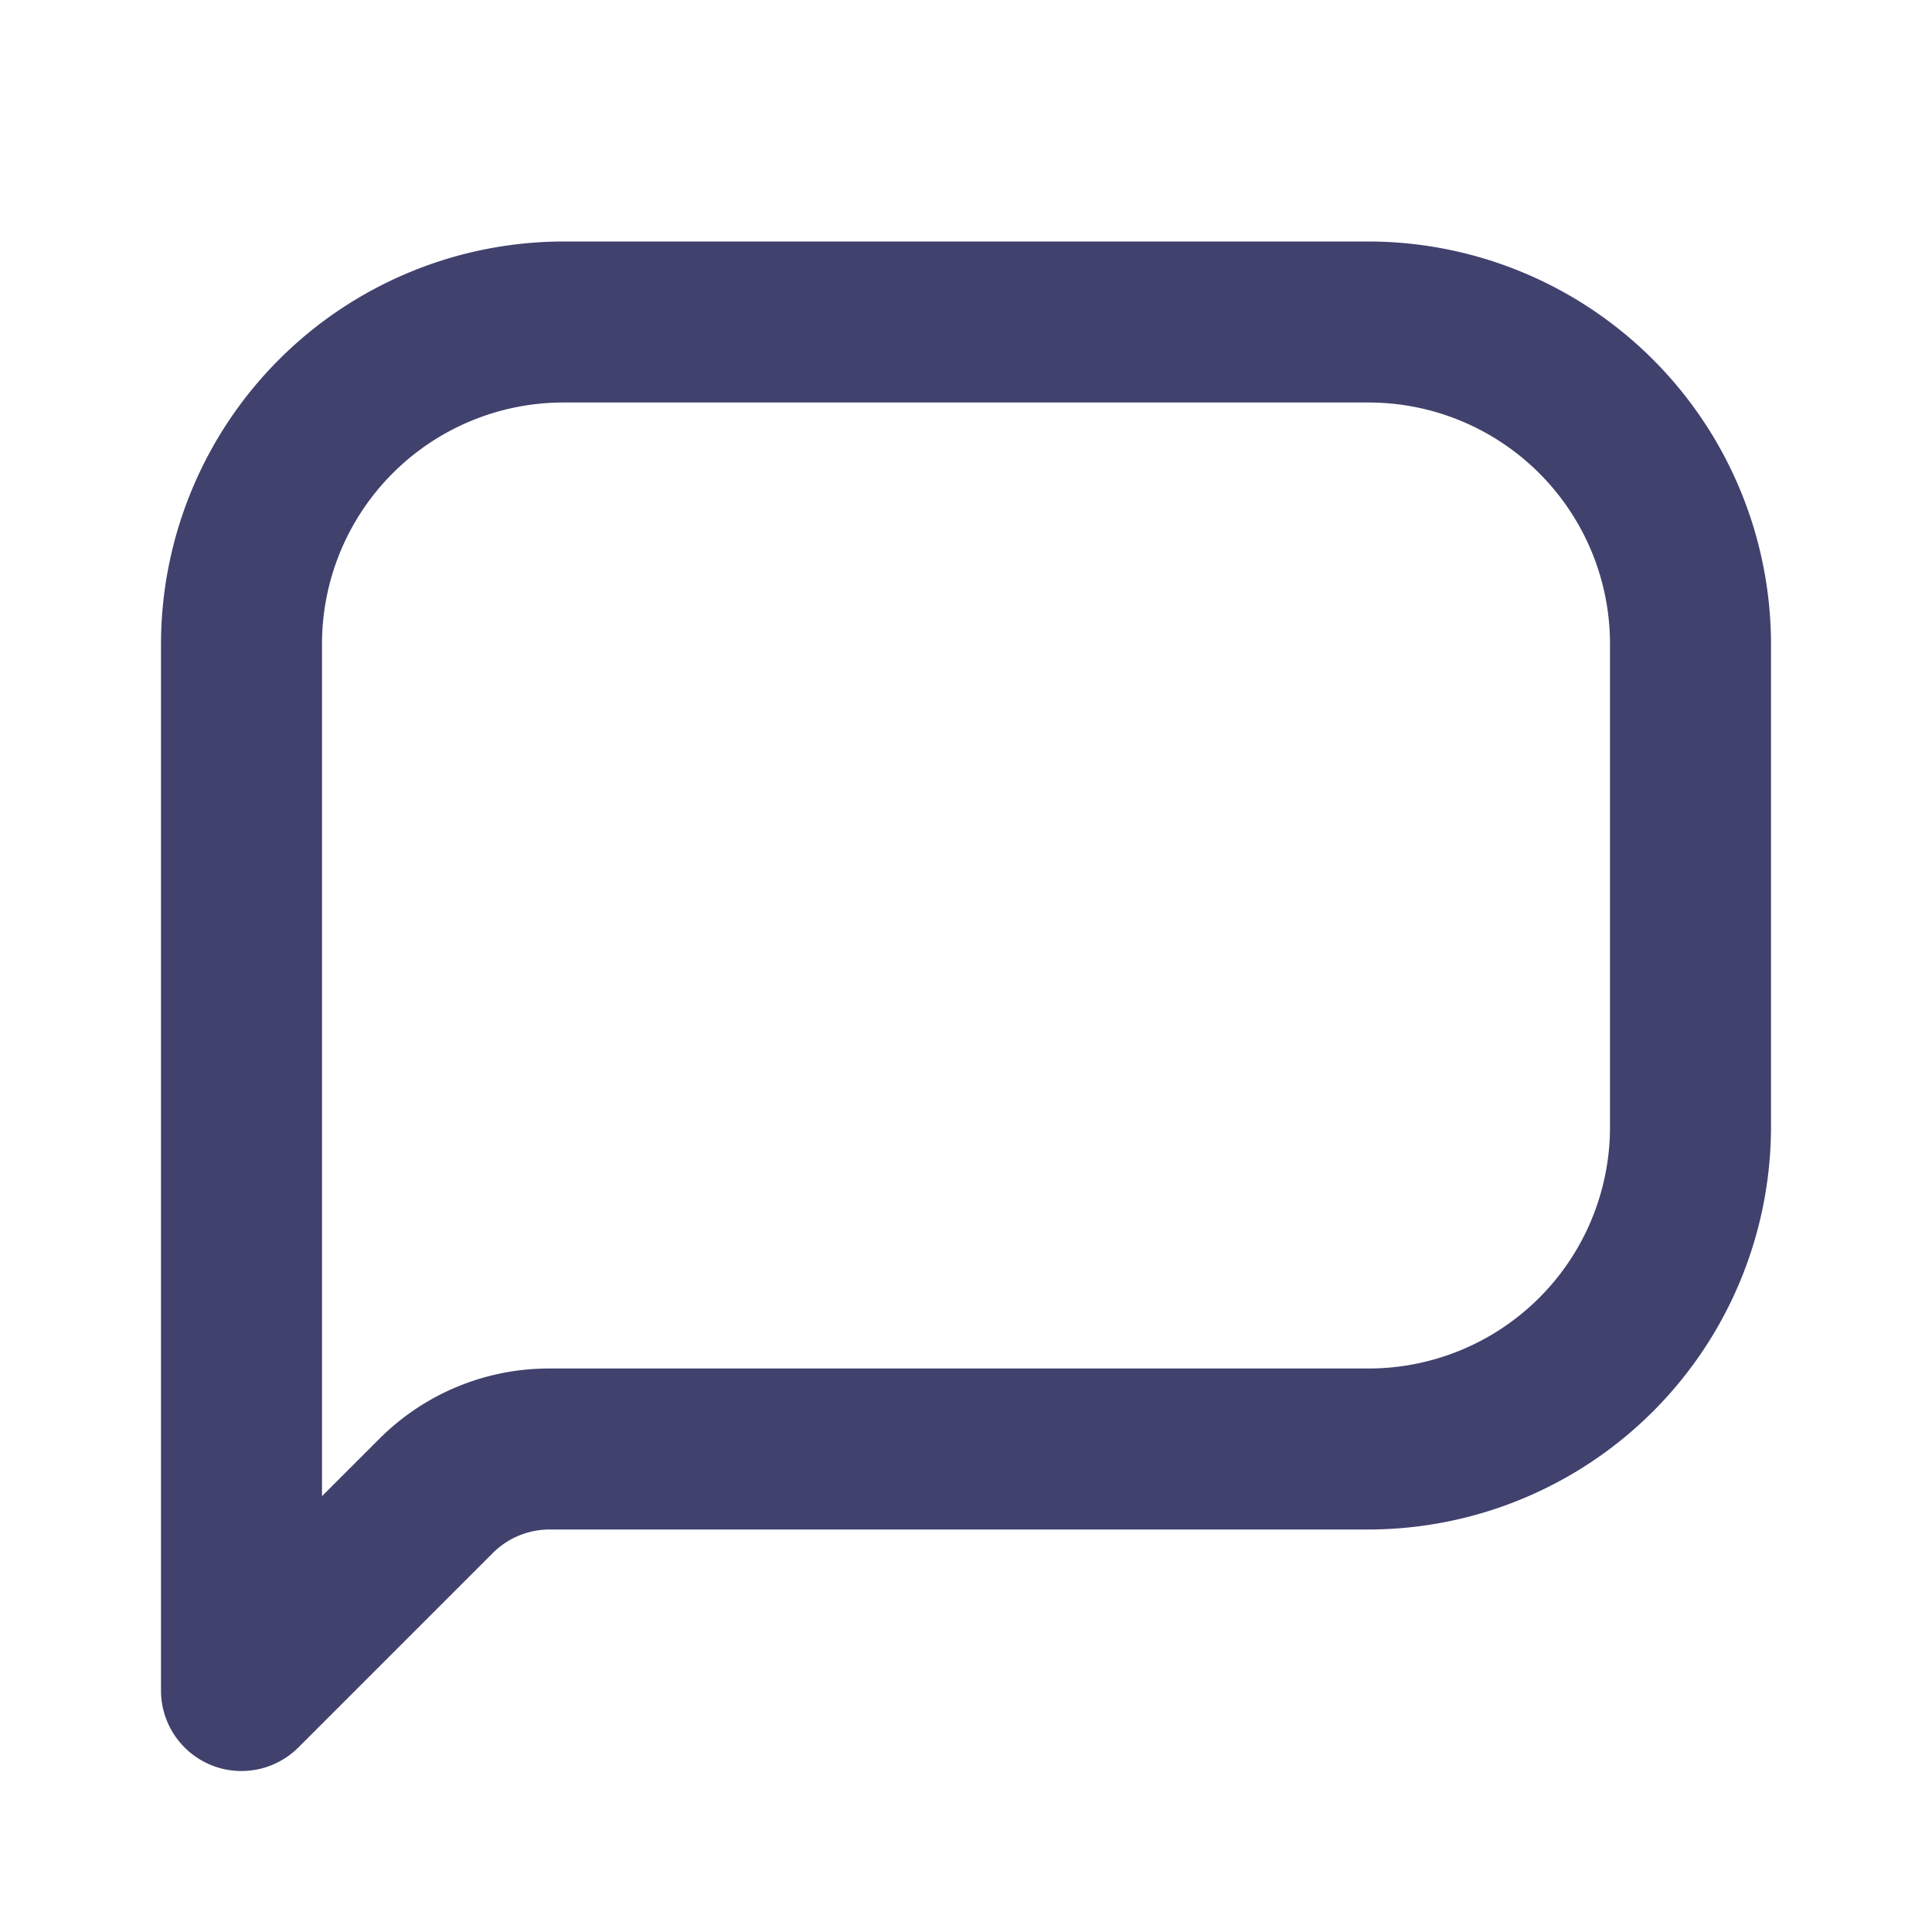 <svg id="magicoon-Bold" xmlns="http://www.w3.org/2000/svg" viewBox="0 0 24 24"><defs><style>.cls-1{fill:#41416e;}</style></defs><title>comment</title><g id="comment-Bold"><path id="comment-Bold-2" data-name="comment-Bold" class="cls-1" d="M17,3H7A5.006,5.006,0,0,0,2,8V21a1,1,0,0,0,.617.924A.987.987,0,0,0,3,22a1,1,0,0,0,.707-.293l2.414-2.414A1,1,0,0,1,6.829,19H17a5.006,5.006,0,0,0,5-5V8A5.006,5.006,0,0,0,17,3Zm3,11a3,3,0,0,1-3,3H6.829a2.978,2.978,0,0,0-2.122.879L4,18.586V8A3,3,0,0,1,7,5H17a3,3,0,0,1,3,3Z"/></g></svg>